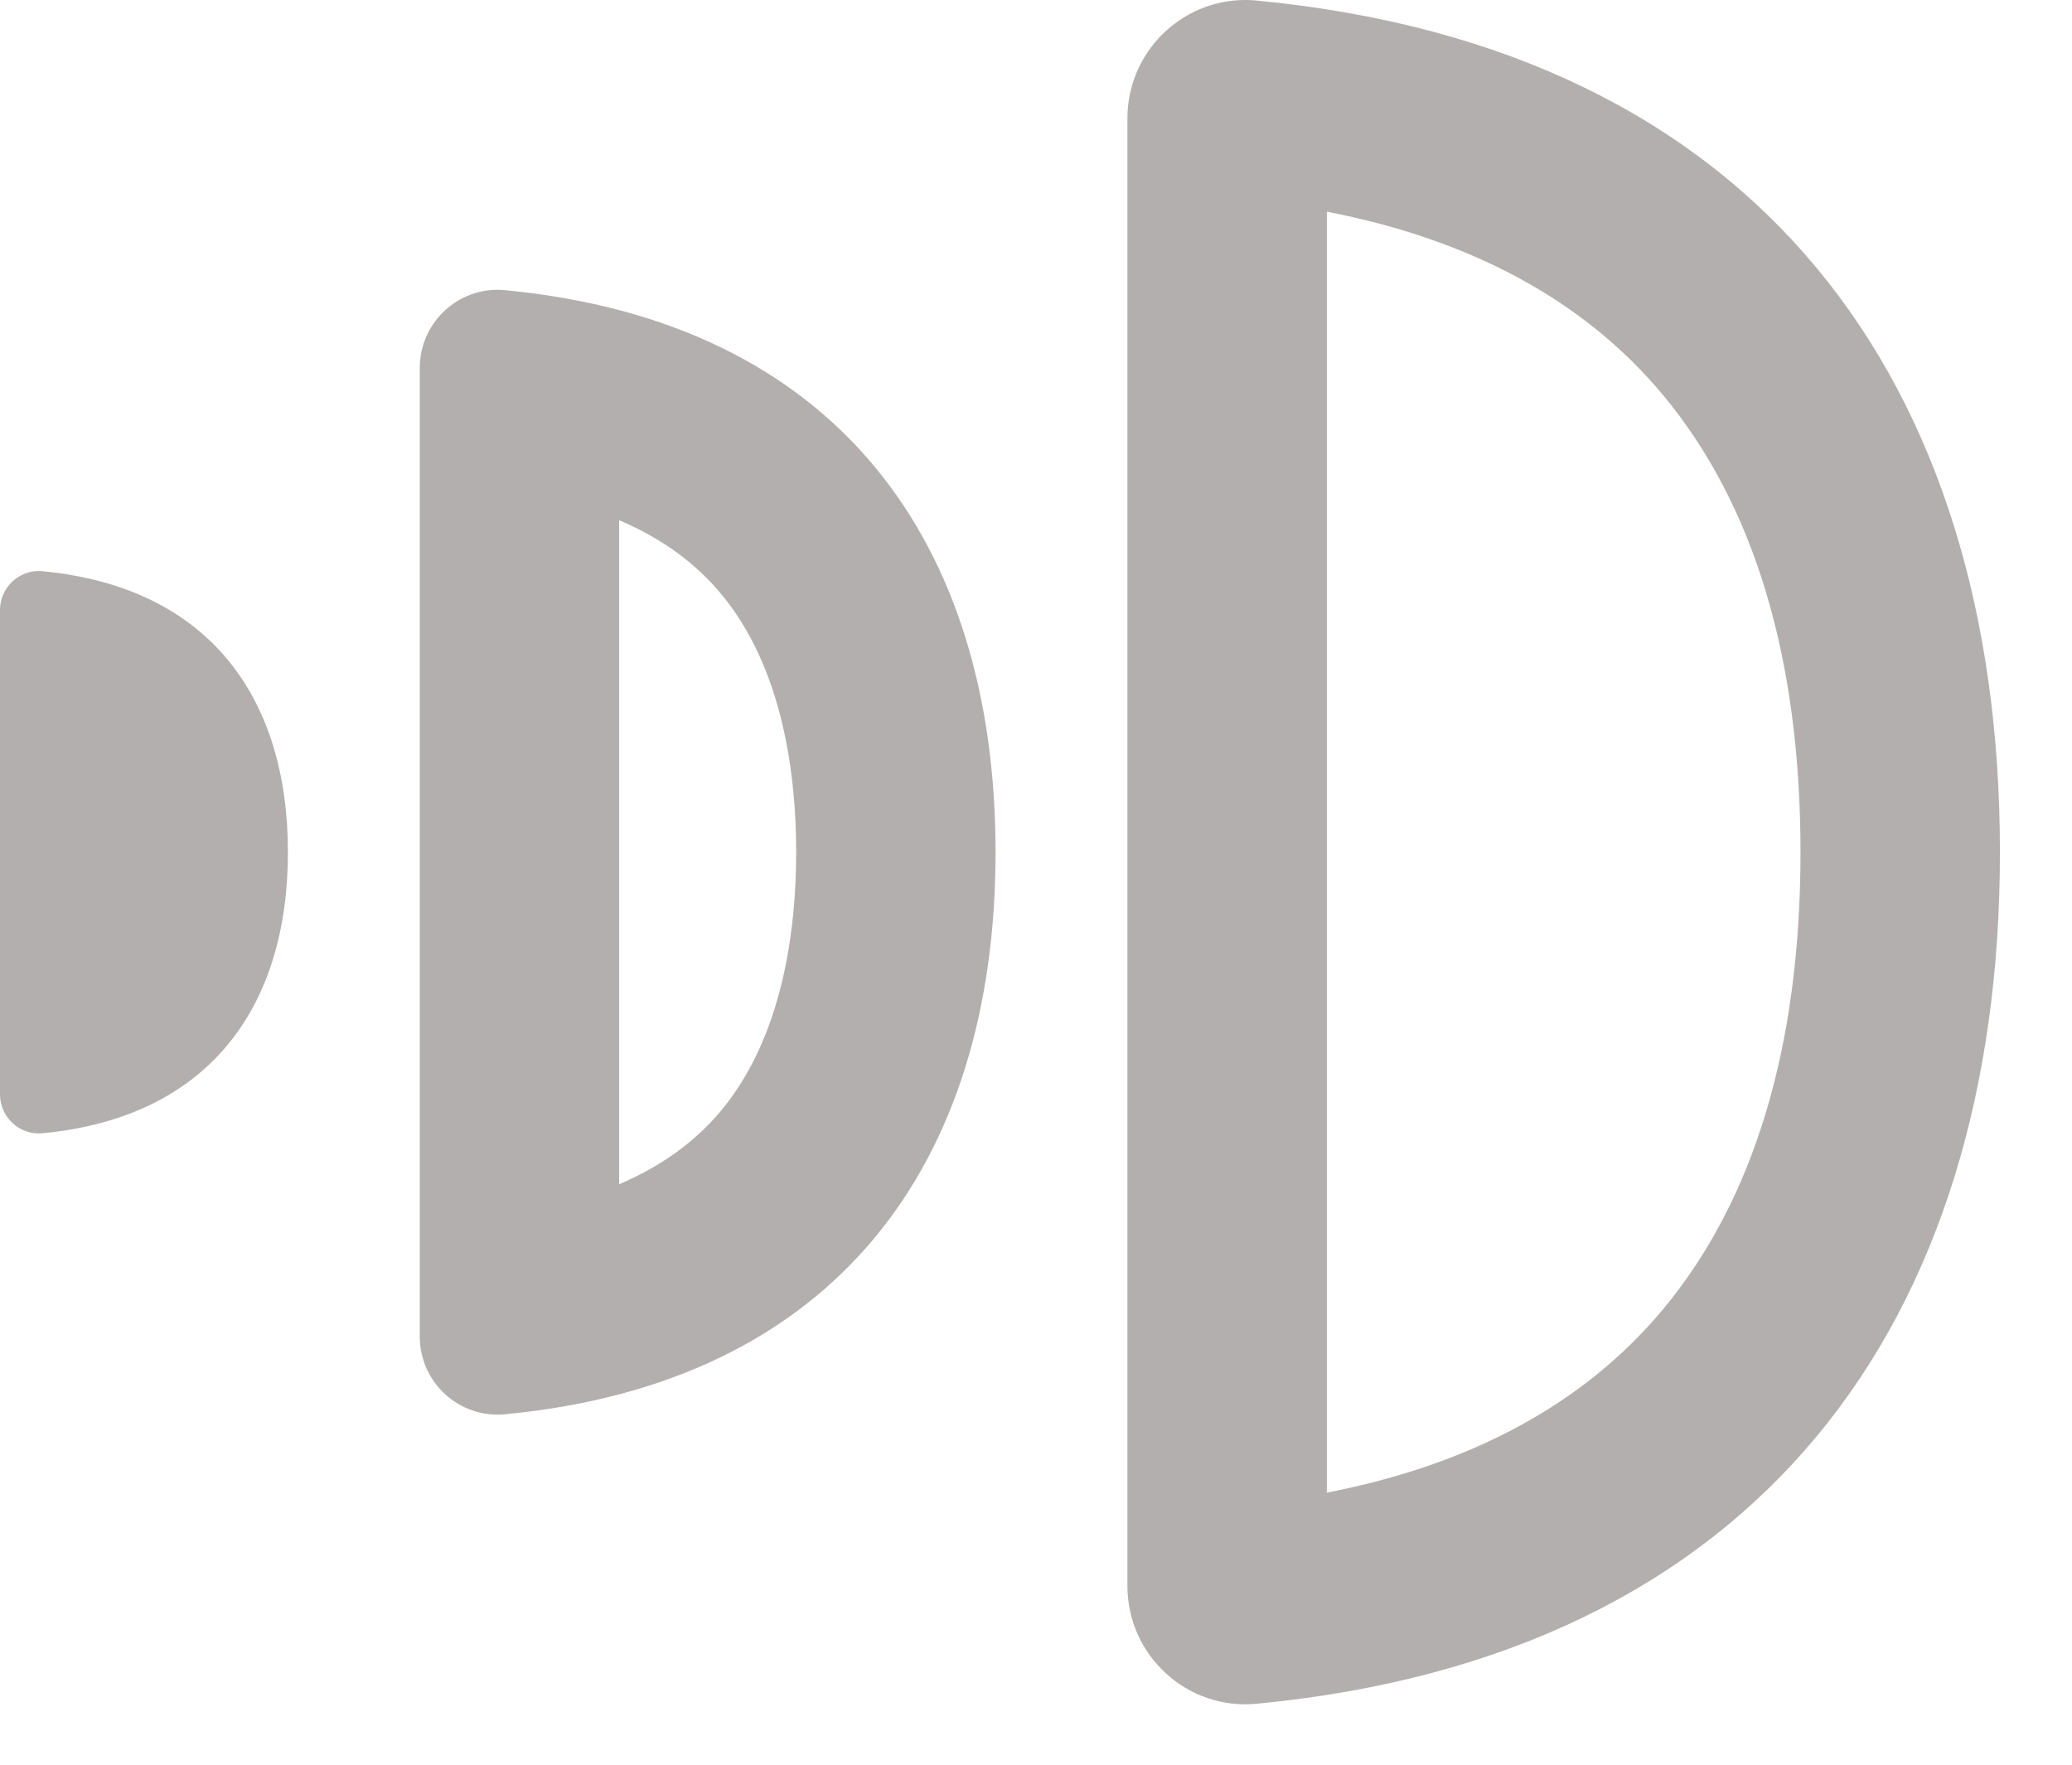 <svg width="27" height="23" viewBox="0 0 27 23" fill="none" xmlns="http://www.w3.org/2000/svg">
    <path d="M17.29 2.759V19.454C19.185 19.087 20.655 18.285 21.671 17.064C22.86 15.635 23.462 13.63 23.462 11.107C23.462 8.583 22.86 6.579 21.671 5.149C20.655 3.928 19.185 3.126 17.29 2.759ZM16.226 6.87101e-09C16.275 6.87101e-09 16.324 0.002 16.373 0.007C22.912 0.631 26.061 4.967 26.061 11.107C26.061 17.246 22.912 21.583 16.373 22.206C15.47 22.292 14.691 21.577 14.691 20.67V1.543C14.691 0.686 15.388 -7.92822e-05 16.226 6.87101e-09Z" fill="#B4AFAF"/>
    <path d="M8.068 6.78V15.435C8.613 15.203 9.058 14.882 9.397 14.475C10.205 13.502 10.375 12.107 10.375 11.107C10.375 10.108 10.205 8.713 9.397 7.741C9.058 7.333 8.614 7.012 8.068 6.78ZM6.483 3.777C6.515 3.777 6.547 3.779 6.58 3.782C10.895 4.193 12.973 7.055 12.973 11.107C12.973 15.16 10.895 18.022 6.58 18.433C5.984 18.49 5.47 18.018 5.47 17.42V4.795C5.47 4.23 5.929 3.777 6.483 3.777Z" fill="#B4AFAF"/>
    <path d="M0.507 7.442C0.523 7.442 0.539 7.443 0.555 7.445C2.713 7.651 3.752 9.081 3.752 11.107C3.752 13.134 2.713 14.565 0.555 14.77C0.258 14.799 -3.964e-05 14.563 4.57447e-09 14.264V7.951C4.57447e-09 7.669 0.23 7.442 0.507 7.442Z" fill="#B4AFAF"/>
    </svg>
    